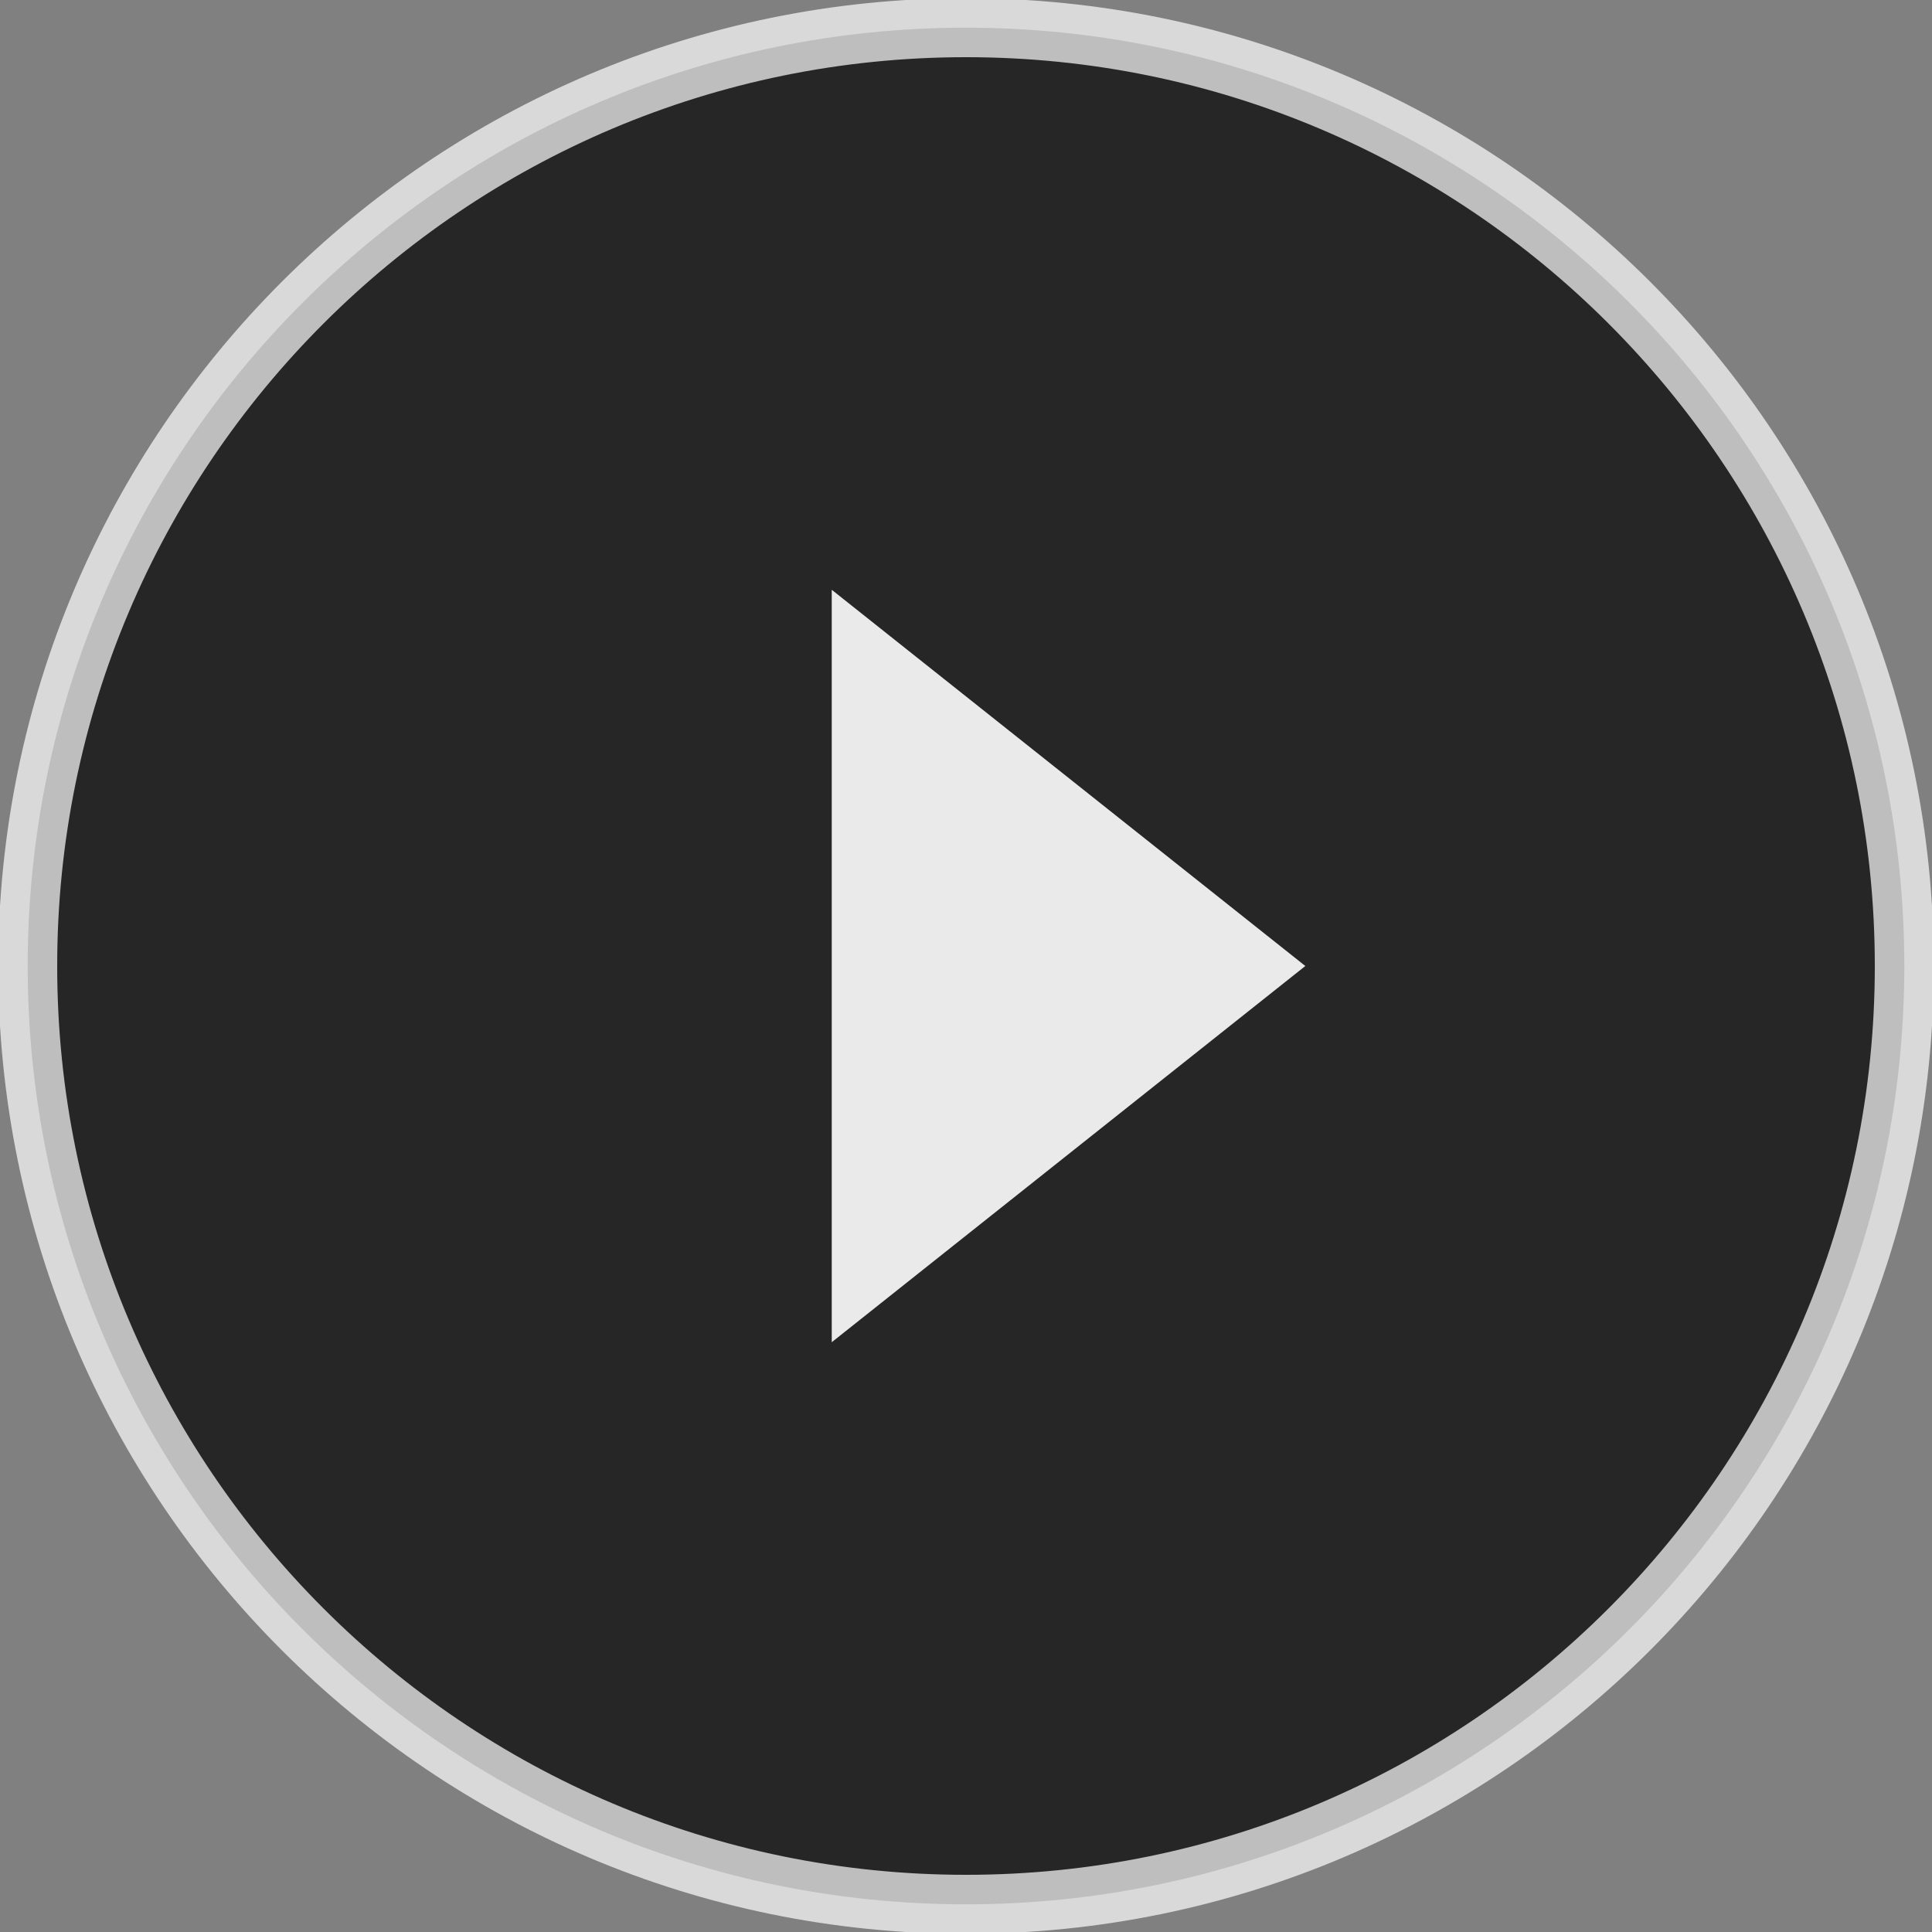 <?xml version="1.0" encoding="utf-8"?>
<!-- Generator: Adobe Illustrator 18.1.1, SVG Export Plug-In . SVG Version: 6.00 Build 0)  -->
<svg version="1.1" id="Layer_1" xmlns="http://www.w3.org/2000/svg" xmlns:xlink="http://www.w3.org/1999/xlink" x="0px" y="0px"
	 viewBox="0 0 33 33" enable-background="new 0 0 33 33" xml:space="preserve">
<rect x="0" y="0" width="33" height="33" fill="#808080" stroke="none"/>
<symbol  id="New_Symbol_39" viewBox="-65.6 -65.6 131.1 131.1">
	<path opacity="0.7" stroke="#FFFFFF" stroke-width="4" stroke-miterlimit="10" d="M63.6,0c0-35.1-28.5-63.6-63.6-63.6
		S-63.6-35.1-63.6,0S-35.1,63.6,0,63.6S63.6,35.1,63.6,0z"/>
	<polygon opacity="0.9" fill="#FFFFFF" points="23,0 -9.1,-25.5 -9.1,25.5 	"/>
</symbol>
<use xlink:href="#New_Symbol_39"  width="131.1" height="131.1" x="-65.6" y="-65.6" transform="matrix(0.252 0 0 -0.252 16.5 16.5)" overflow="visible"/>
</svg>
